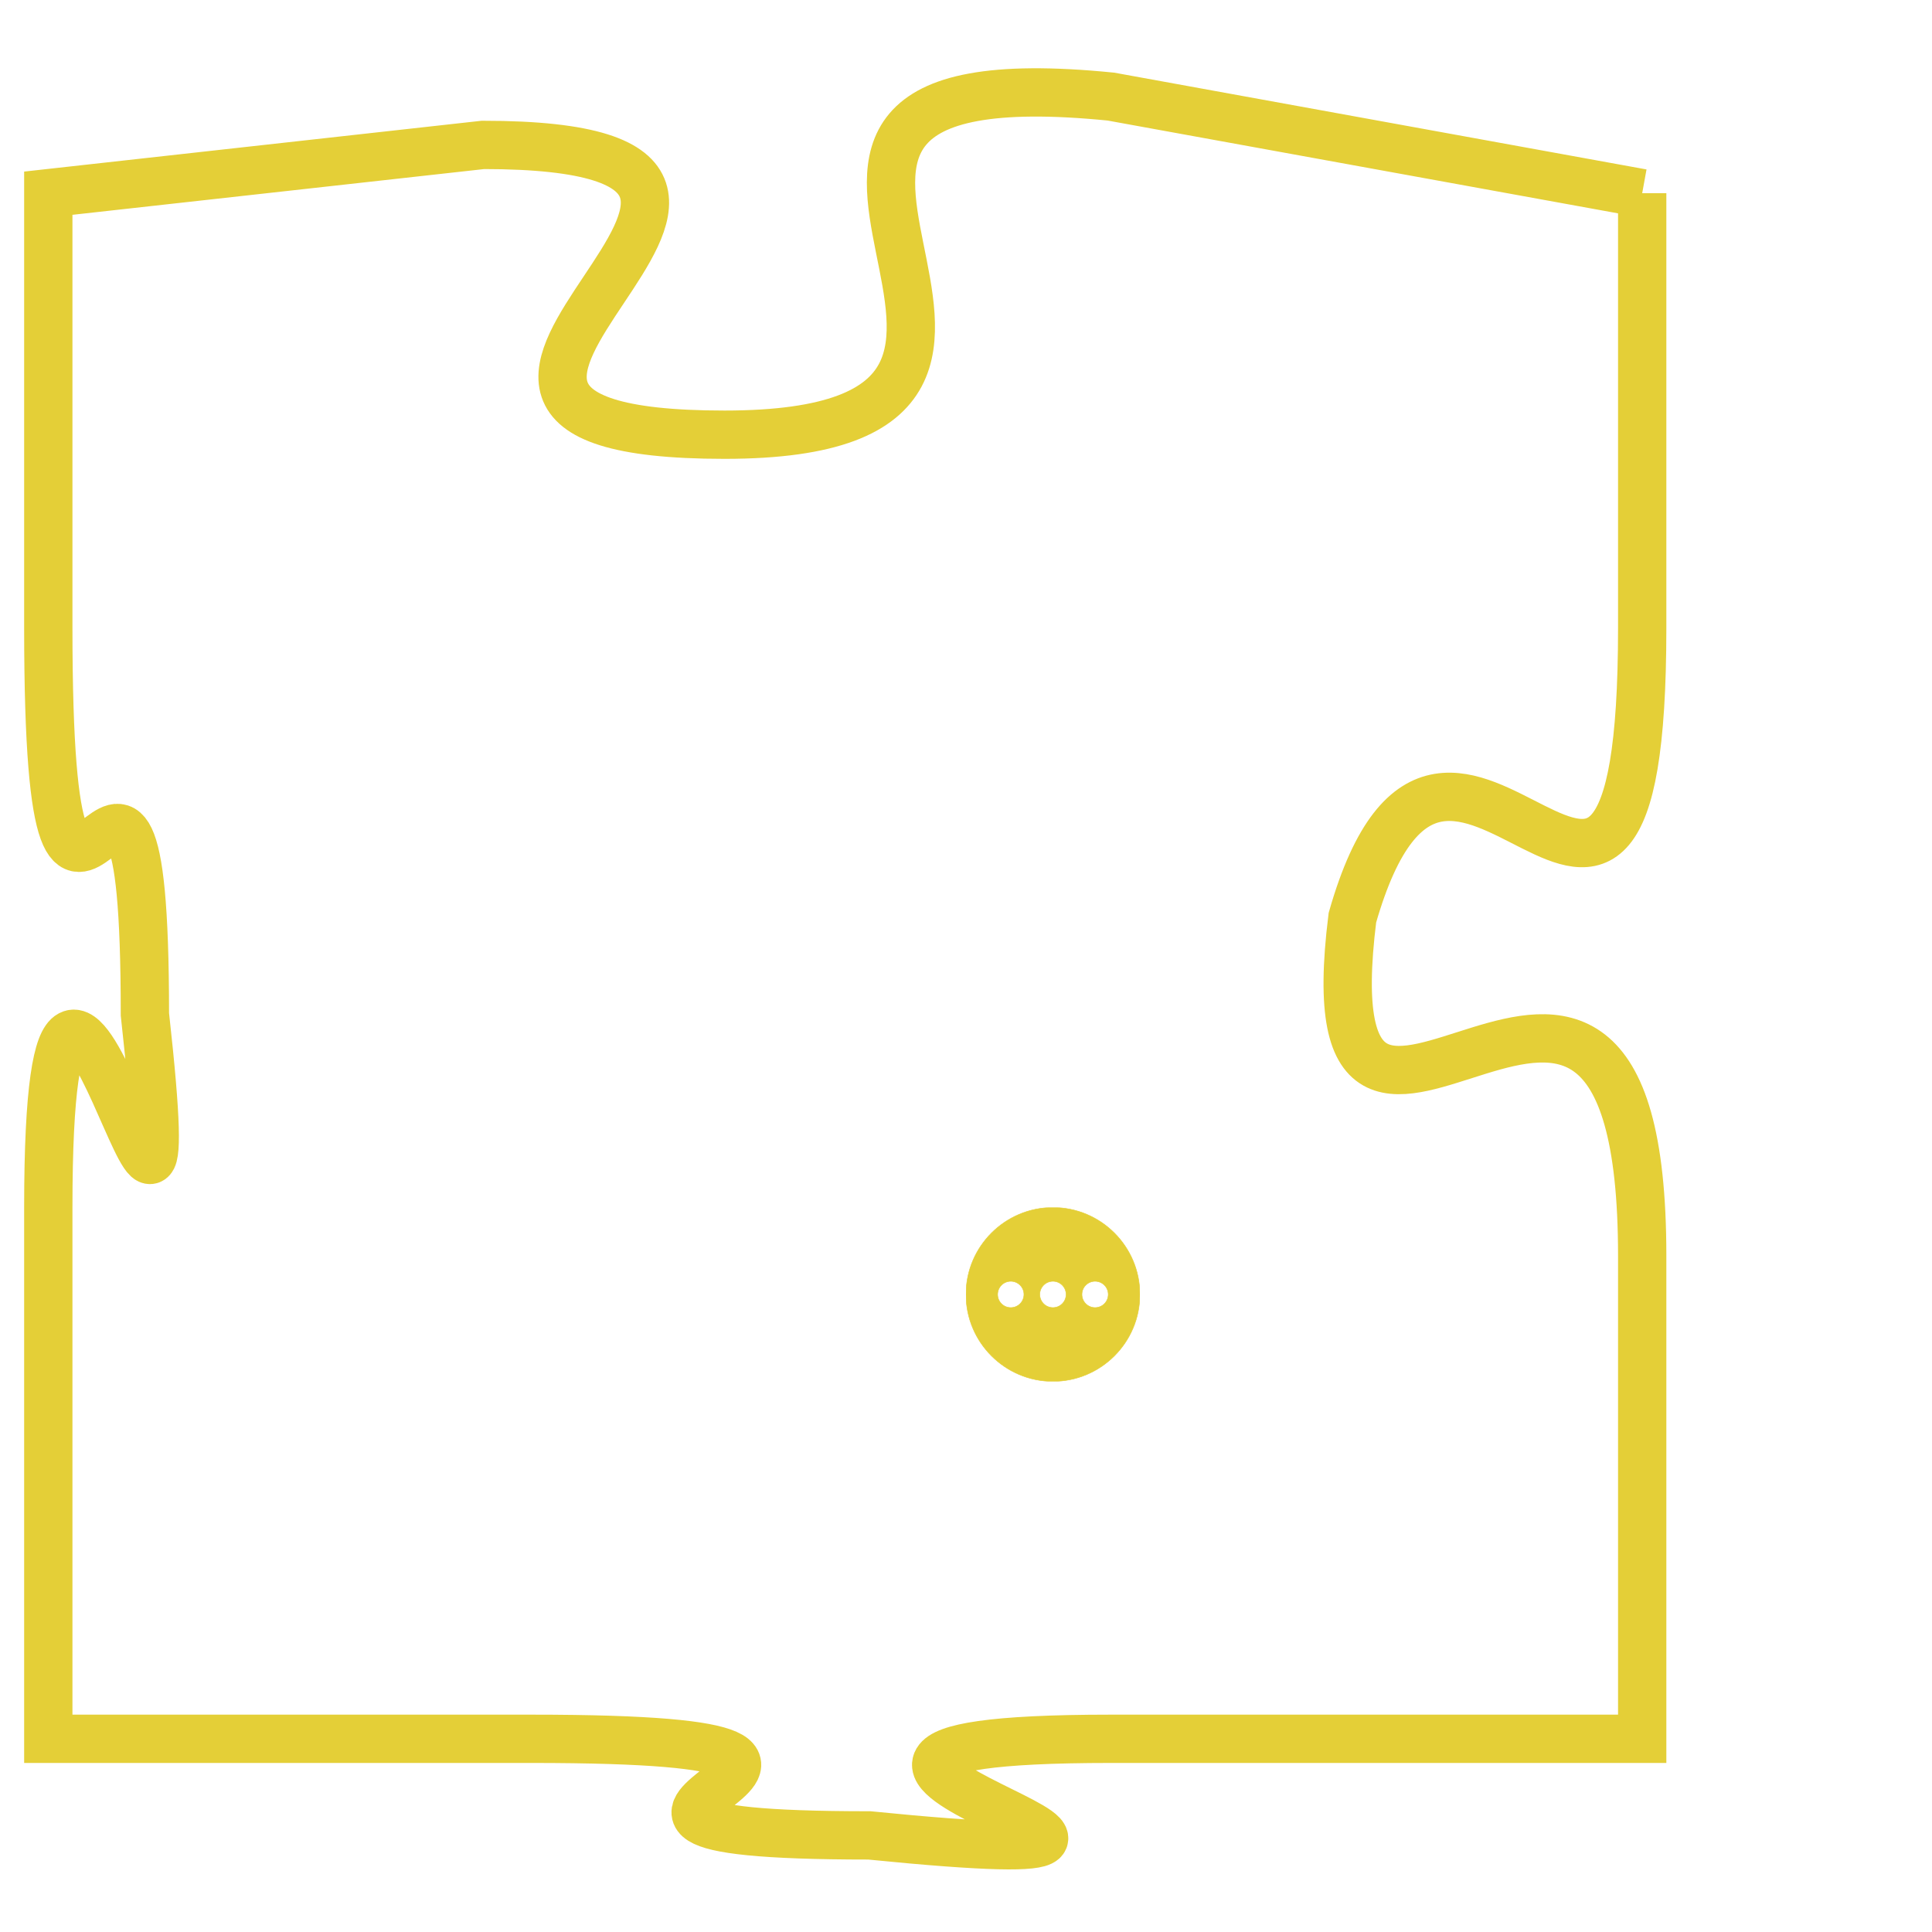 <svg version="1.1" xmlns="http://www.w3.org/2000/svg" xmlns:xlink="http://www.w3.org/1999/xlink" fill="transparent" x="0" y="0" width="350" height="350" preserveAspectRatio="xMinYMin slice"><style type="text/css">.links{fill:transparent;stroke: #E4CF37;}.links:hover{fill:#63D272; opacity:0.4;}</style><defs><g id="allt"><path id="t7492" d="M2739,1824 L2728,1822 C2718,1821 2729,1829 2720,1829 C2711,1829 2724,1823 2715,1823 L2706,1824 2706,1824 L2706,1833 C2706,1843 2708,1832 2708,1841 C2709,1850 2706,1835 2706,1845 L2706,1856 2706,1856 L2716,1856 C2726,1856 2714,1858 2723,1858 C2733,1859 2718,1856 2728,1856 L2739,1856 2739,1856 L2739,1846 C2739,1836 2732,1847 2733,1839 C2735,1832 2739,1843 2739,1833 L2739,1824"/></g><clipPath id="c" clipRule="evenodd" fill="transparent"><use href="#t7492"/></clipPath></defs><svg viewBox="2705 1820 35 40" preserveAspectRatio="xMinYMin meet"><svg width="4380" height="2430"><g><image crossorigin="anonymous" x="0" y="0" href="https://nftpuzzle.license-token.com/assets/completepuzzle.svg" width="100%" height="100%" /><g class="links"><use href="#t7492"/></g></g></svg><svg x="2725" y="1845" height="9%" width="9%" viewBox="0 0 330 330"><g><a xlink:href="https://nftpuzzle.license-token.com/" class="links"><title>See the most innovative NFT based token software licensing project</title><path fill="#E4CF37" id="more" d="M165,0C74.019,0,0,74.019,0,165s74.019,165,165,165s165-74.019,165-165S255.981,0,165,0z M85,190 c-13.785,0-25-11.215-25-25s11.215-25,25-25s25,11.215,25,25S98.785,190,85,190z M165,190c-13.785,0-25-11.215-25-25 s11.215-25,25-25s25,11.215,25,25S178.785,190,165,190z M245,190c-13.785,0-25-11.215-25-25s11.215-25,25-25 c13.785,0,25,11.215,25,25S258.785,190,245,190z"></path></a></g></svg></svg></svg>